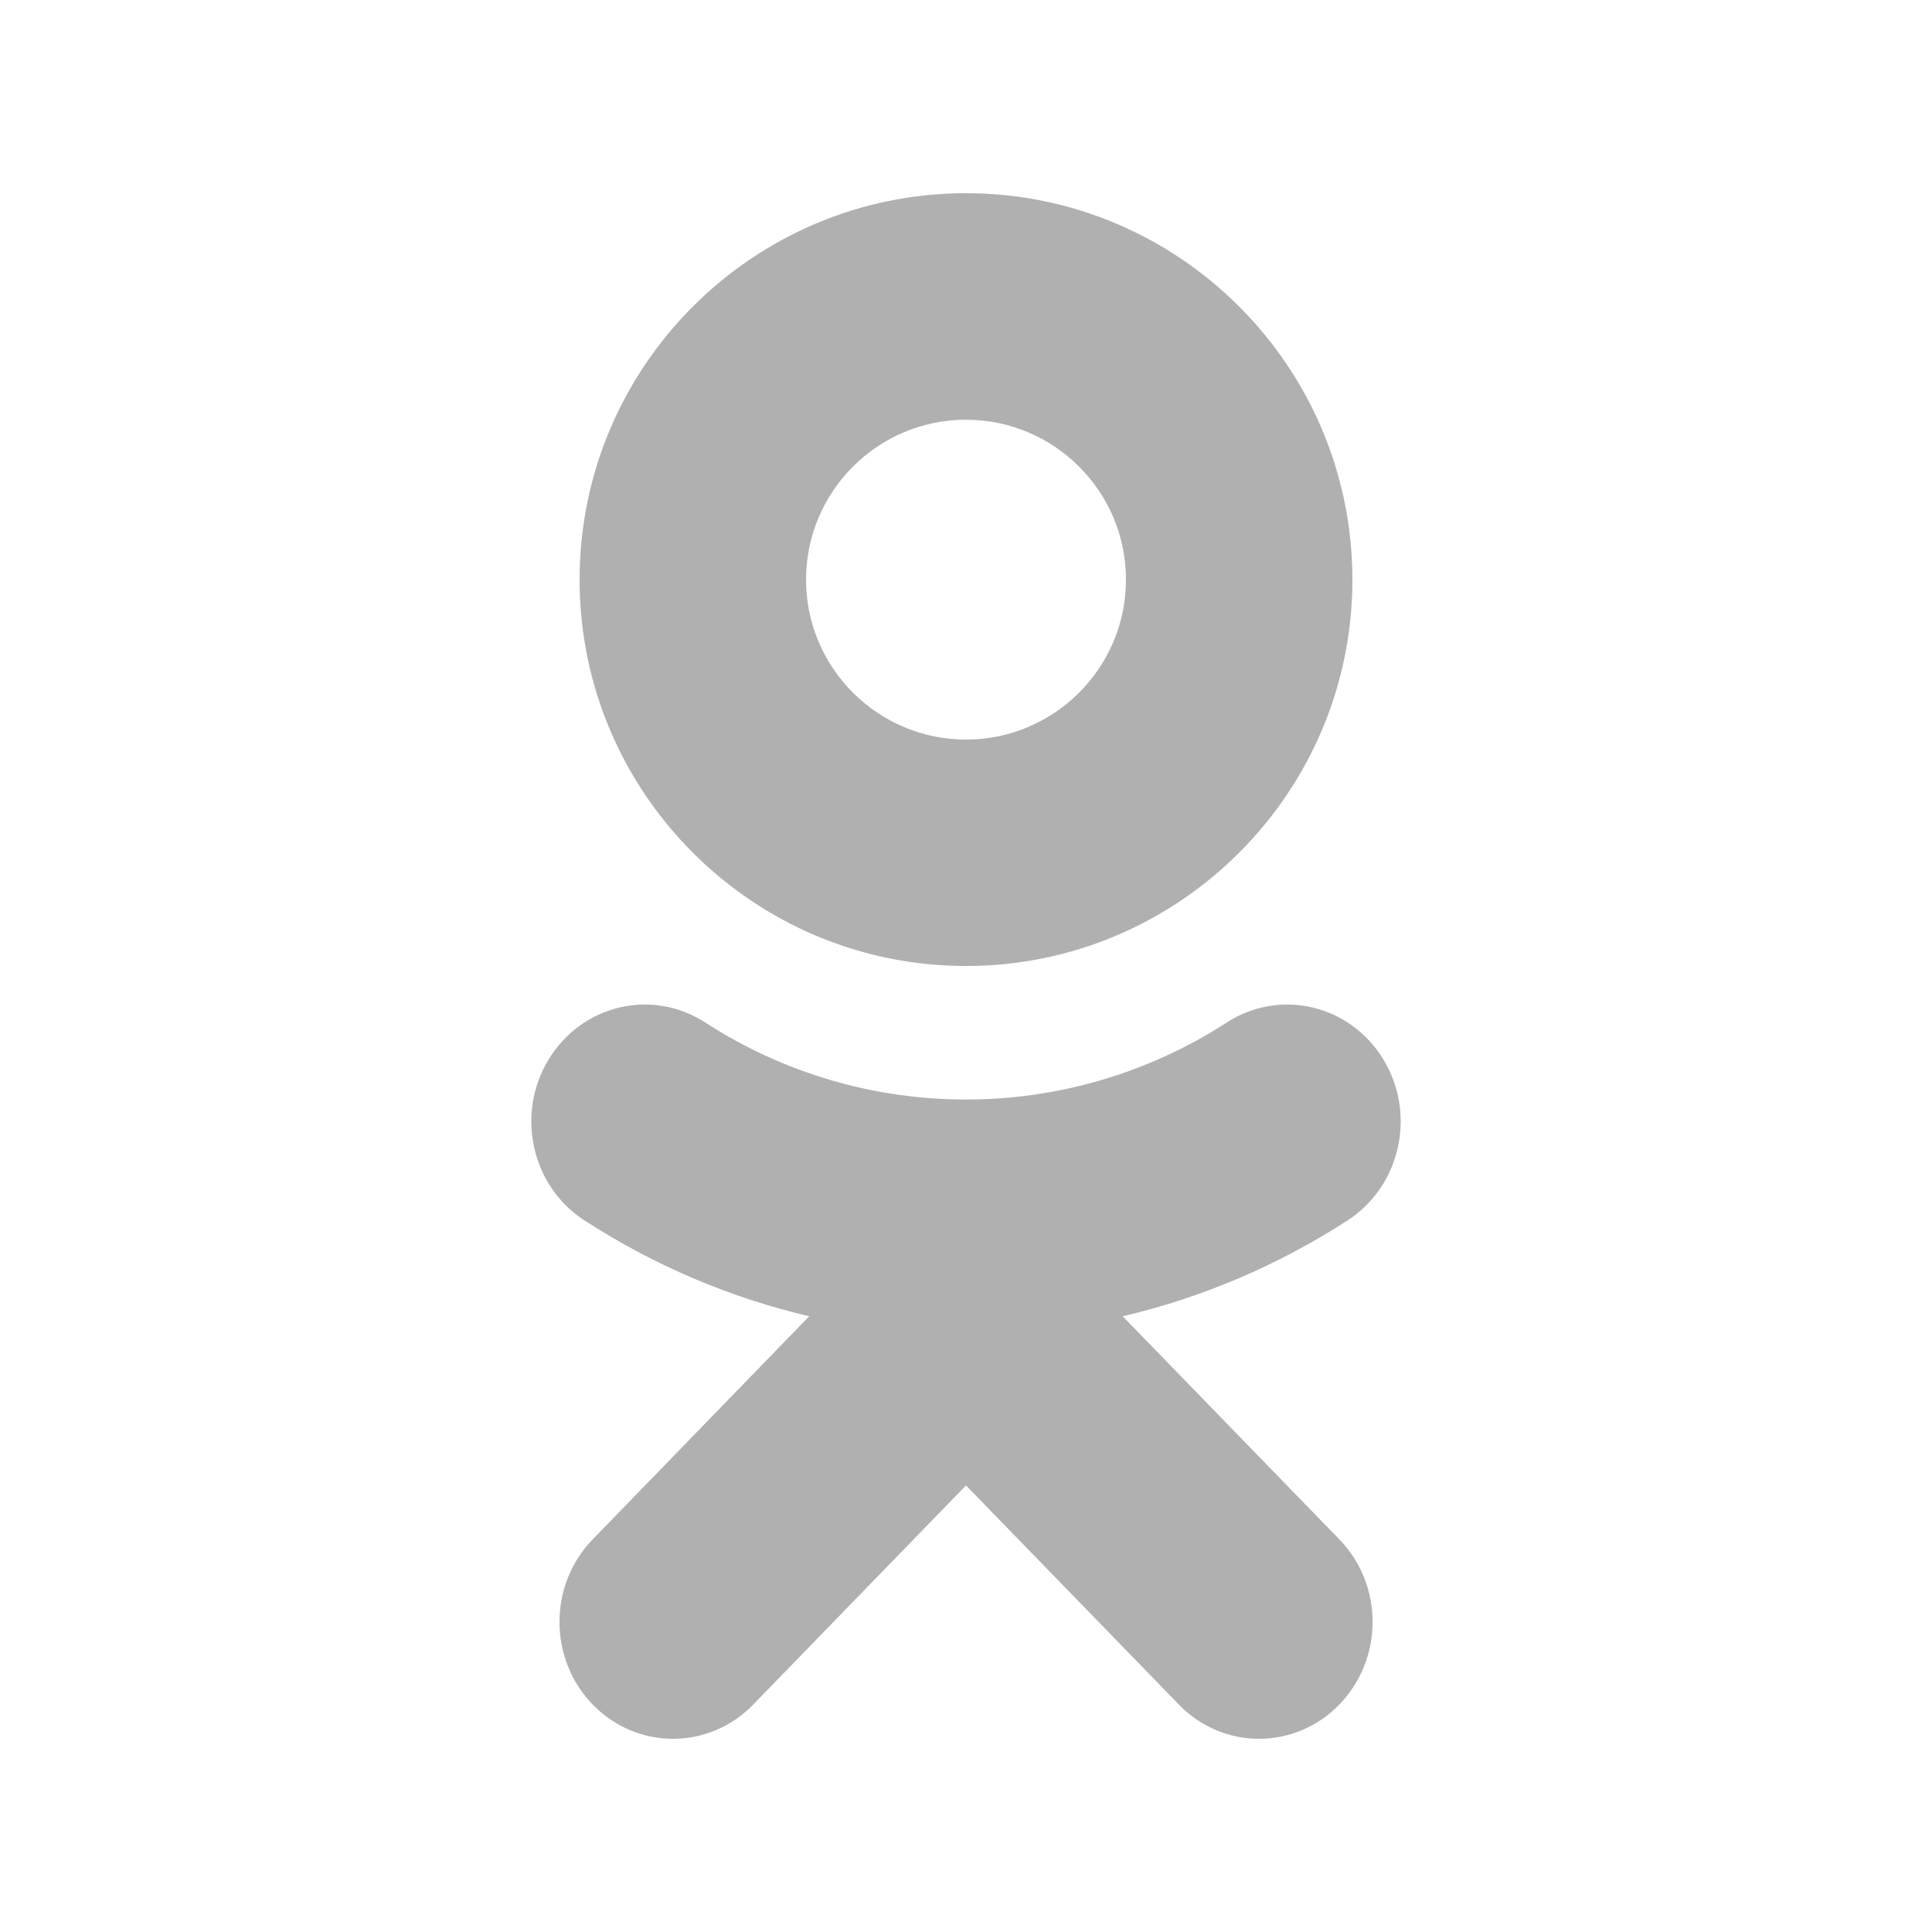 <svg viewBox="0 0 20 20" fill="none" xmlns="http://www.w3.org/2000/svg">
  <path fill-rule="evenodd" clip-rule="evenodd"
        d="M10 4.345C10.913 4.345 11.656 5.087 11.656 6.001C11.656 6.913 10.913 7.656 10 7.656C9.087 7.656 8.344 6.913 8.344 6.001C8.344 5.087 9.087 4.345 10 4.345ZM10 10C12.206 10 14 8.206 14 6.001C14 3.794 12.206 2 10 2C7.794 2 6 3.794 6 6.001C6 8.206 7.794 10 10 10Z"
        fill="#B0B0B0"></path>
  <path fill-rule="evenodd" clip-rule="evenodd"
        d="M11.622 13.626C12.438 13.435 13.226 13.102 13.951 12.633C14.5 12.277 14.665 11.53 14.319 10.965C13.974 10.399 13.249 10.229 12.699 10.585C11.057 11.648 8.942 11.648 7.301 10.585C6.751 10.229 6.026 10.399 5.681 10.965C5.335 11.531 5.5 12.277 6.049 12.633C6.774 13.102 7.561 13.435 8.377 13.626L6.136 15.935C5.677 16.407 5.677 17.173 6.136 17.646C6.366 17.882 6.666 18 6.966 18C7.267 18 7.568 17.882 7.797 17.646L10 15.377L12.204 17.646C12.662 18.118 13.405 18.118 13.864 17.646C14.324 17.173 14.324 16.407 13.864 15.935L11.622 13.626Z"
        fill="#B0B0B0"></path>
</svg>
